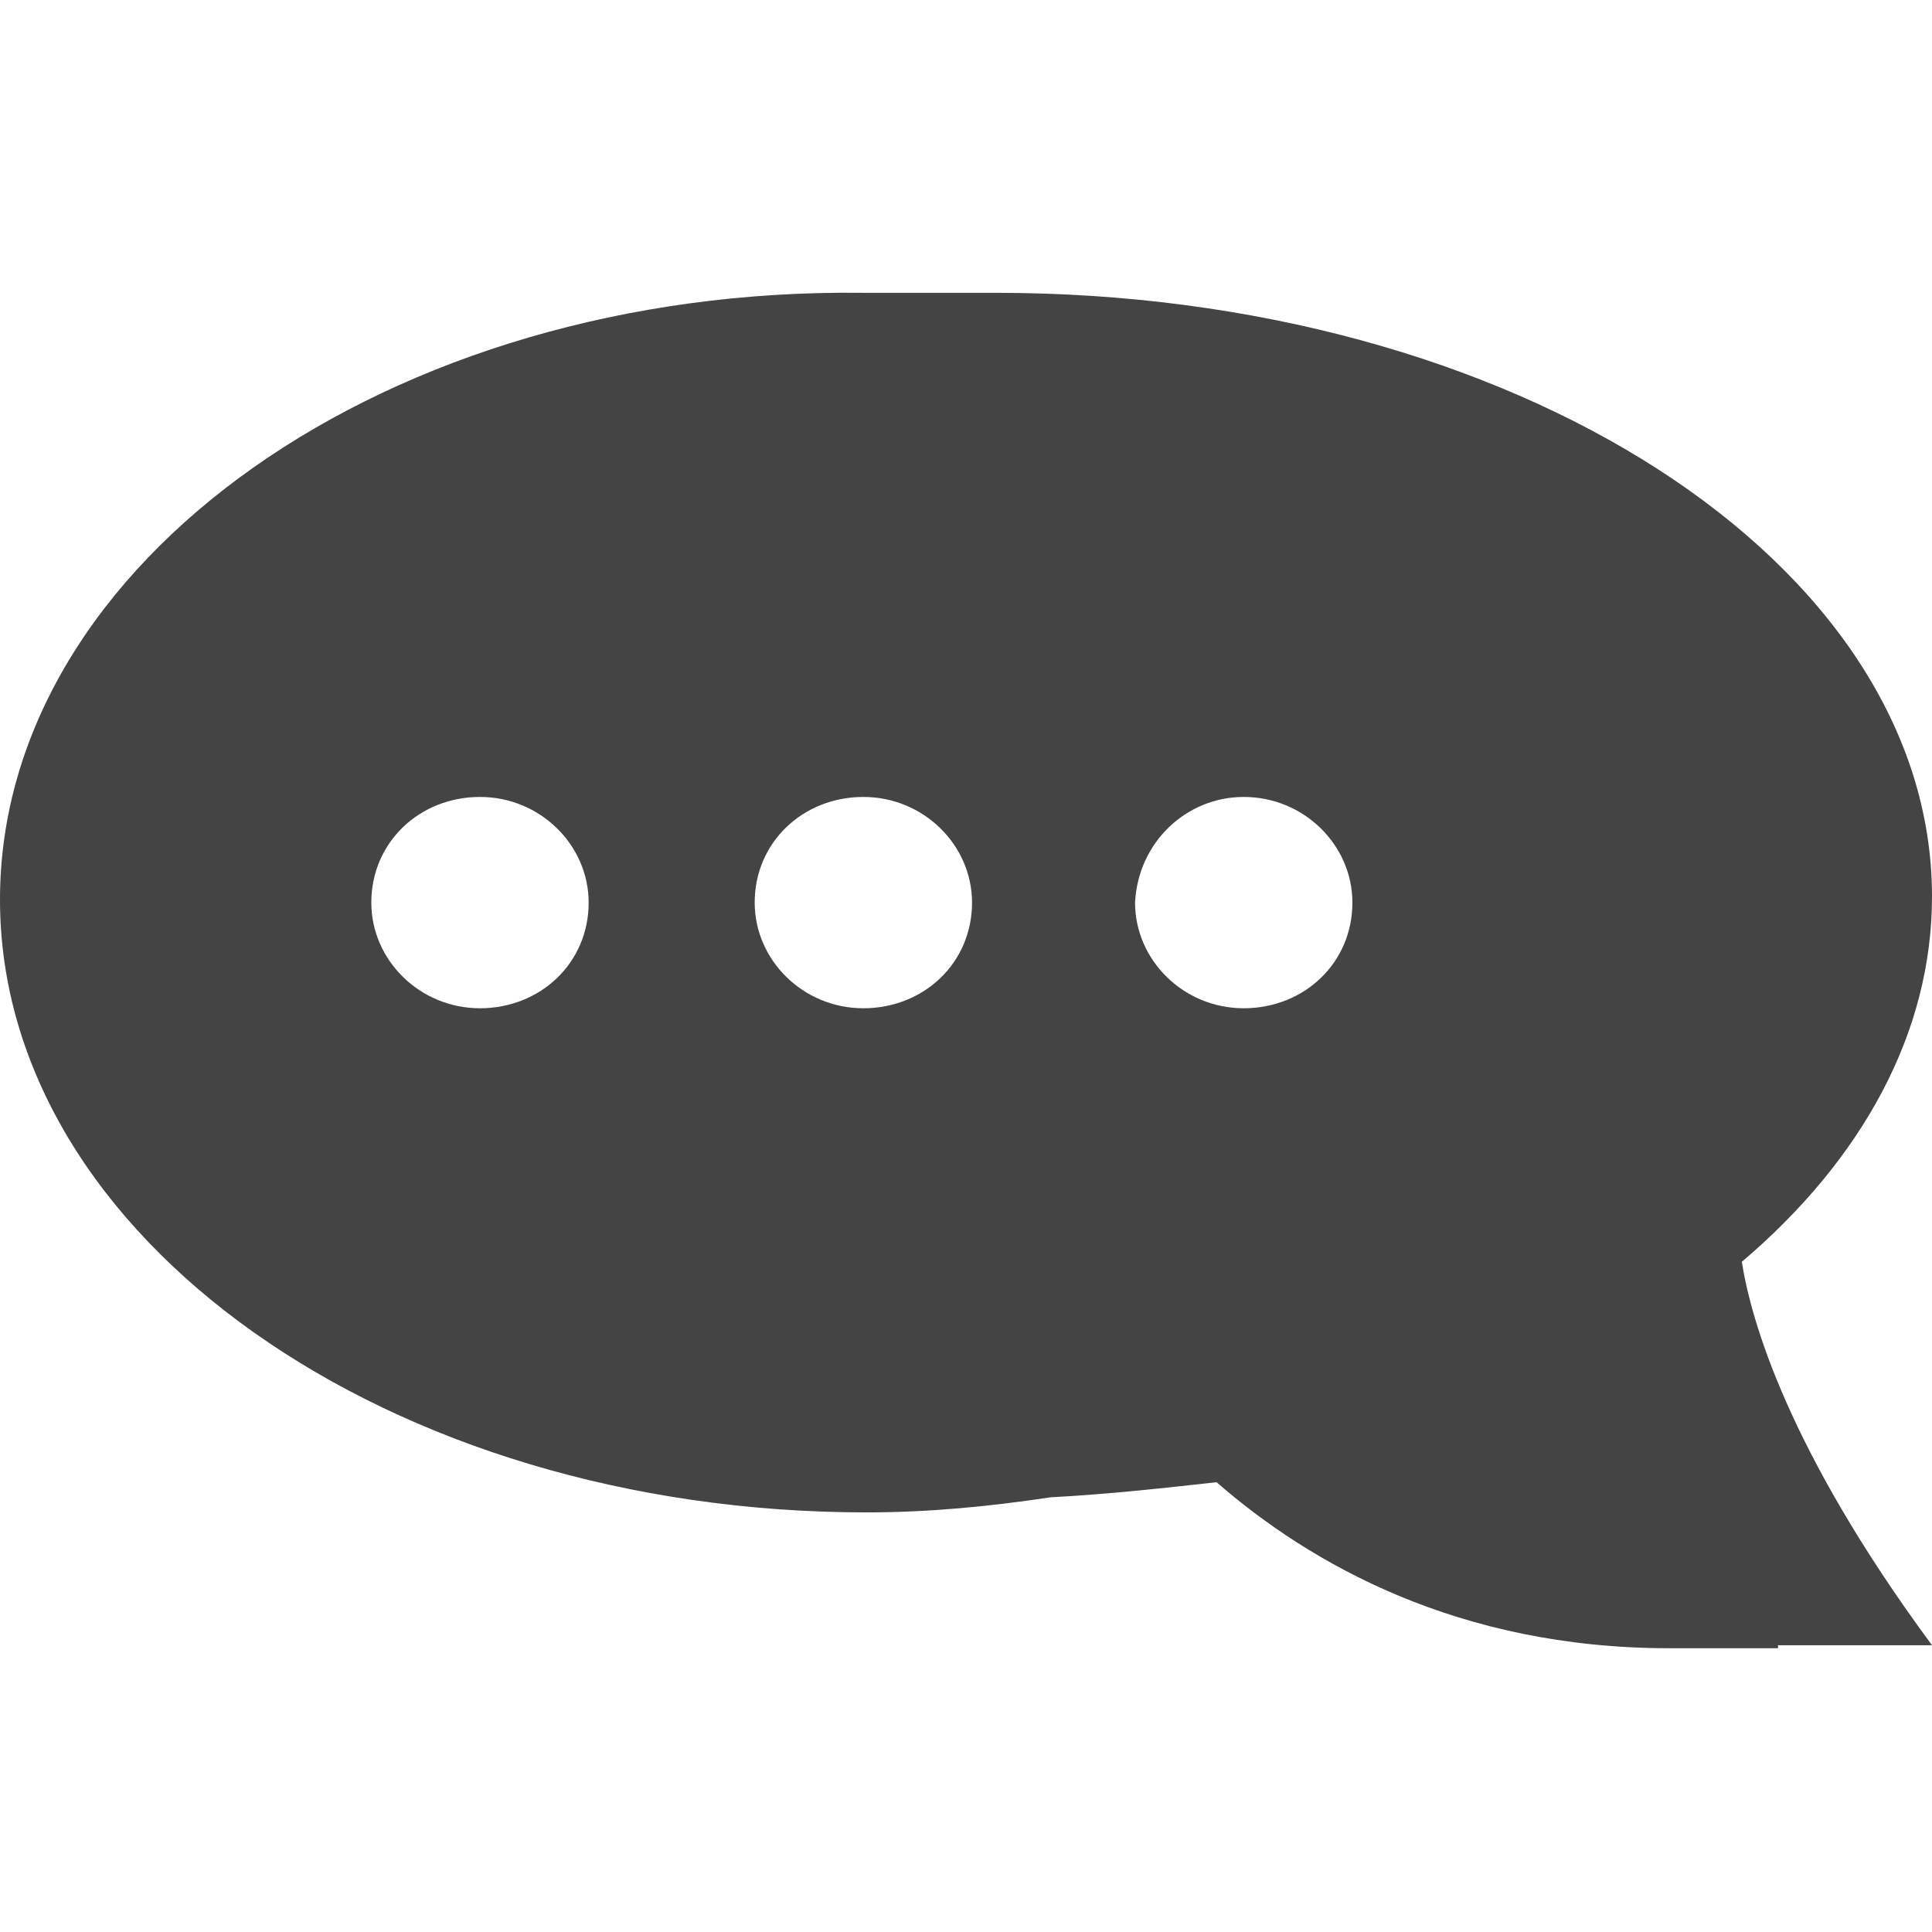<?xml version="1.0" encoding="utf-8"?>
<!-- Generator: Adobe Illustrator 19.0.1, SVG Export Plug-In . SVG Version: 6.00 Build 0)  -->
<svg version="1.1" id="Layer_1" onclick="alert('click dans le svg !!!')"
	 xmlns="http://www.w3.org/2000/svg" xmlns:xlink="http://www.w3.org/1999/xlink" x="0px" y="0px" viewBox="-455 257 64 64"
	 style="enable-background:new -455 257 64 64;" xml:space="preserve">
<style type="text/css">
	.st0{fill:#444444;}
</style>
<path class="st0" d="M-455,286.8c0,11.2,12.9,20.3,28.7,20.3c2.1,0,4.1-0.2,6.1-0.5c1.9-0.1,3.7-0.3,5.5-0.5c3.1,2.7,8,5.5,15,5.5
	l3.6,0l0-0.1c1.6,0,3.2,0,5.1,0c-4.8-6.5-6-10.8-6.3-12.7c4-3.4,6.3-7.6,6.3-12.1c0-11.1-13.9-20-31-20c-0.6,0-3.5,0-4.4,0
	C-442.1,266.5-455,275.6-455,286.8z M-413.8,283.4c2,0,3.6,1.6,3.6,3.5c0,2-1.6,3.5-3.6,3.5s-3.6-1.6-3.6-3.5
	C-417.3,284.9-415.7,283.4-413.8,283.4z M-439.1,283.4c2,0,3.6,1.6,3.6,3.5c0,2-1.6,3.5-3.6,3.5c-2,0-3.6-1.6-3.6-3.5
	C-442.7,284.9-441.1,283.4-439.1,283.4z M-426.4,283.4c2,0,3.6,1.6,3.6,3.5c0,2-1.6,3.5-3.6,3.5c-2,0-3.6-1.6-3.6-3.5
	C-430,284.9-428.4,283.4-426.4,283.4z"/>
</svg>

